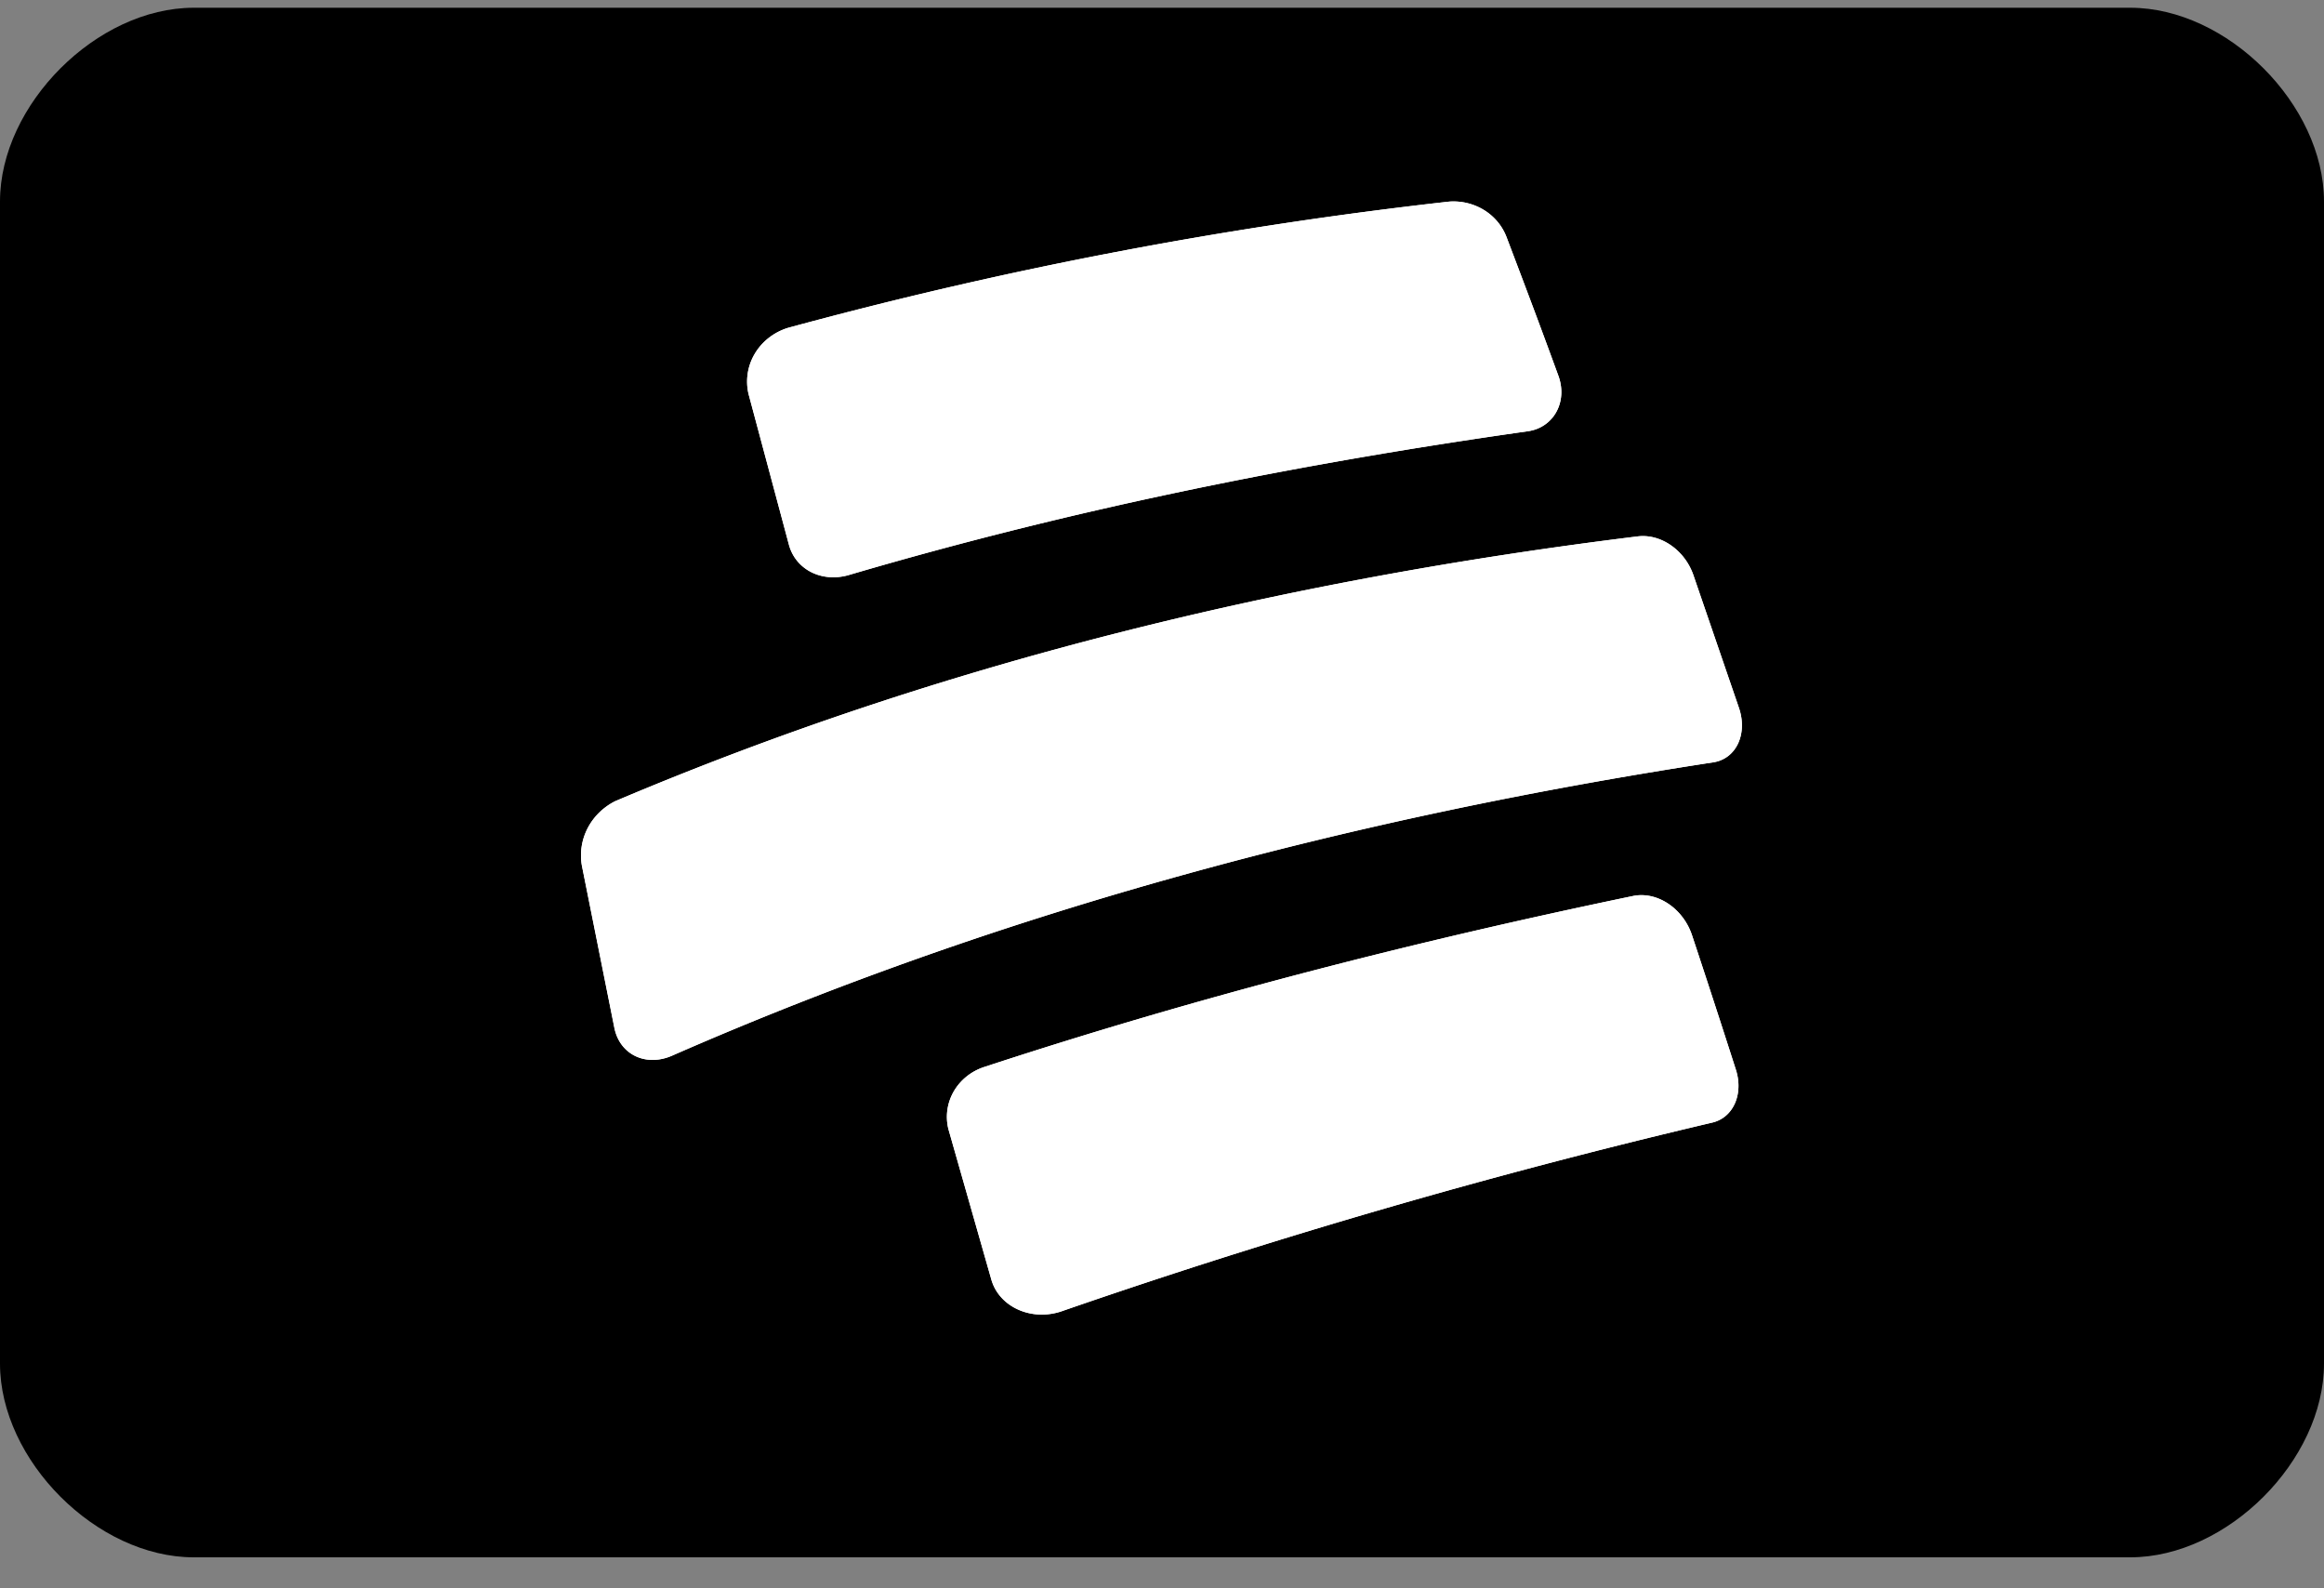 <svg xmlns="http://www.w3.org/2000/svg" fill="none" viewBox="0 0 60 41"><rect x="0" y="0" width="60" height="41" fill="#808080" stroke="none"/><path fill="#000" fill-rule="evenodd" d="M55 40.2H5c-2.5 0-5-2.5-5-5v-30c0-2.5 2.5-5 5-5h50c2.5 0 5 2.5 5 5v30c0 2.5-2.5 5-5 5Z" clip-rule="evenodd"/><g fill="#fff" clip-path="url(#a)"><path d="M37.416 5.204A112.837 112.837 0 0 0 20.33 8.467c-.36.115-.66.353-.846.668a1.404 1.404 0 0 0-.158 1.04l1.041 3.885c.177.658.874.995 1.58.773 5.754-1.69 11.526-2.854 17.485-3.699.678-.088 1.05-.764.799-1.44-.52-1.422-.79-2.134-1.33-3.556a1.407 1.407 0 0 0-.577-.709 1.51 1.51 0 0 0-.91-.225Zm4.87 8.642c-9.11 1.12-17.995 3.272-26.407 6.837-.308.157-.556.401-.71.7a1.521 1.521 0 0 0-.146.963l.837 4.179c.14.711.837 1.031 1.524.711 8.552-3.743 17.578-6.135 26.845-7.557.595-.09.892-.73.67-1.396l-1.181-3.441c-.223-.64-.837-1.067-1.432-.996Zm-.12 9.282c-5.69 1.183-11.248 2.606-16.77 4.42a1.407 1.407 0 0 0-.776.632c-.168.296-.216.64-.134.968l1.106 3.876c.205.73 1.069 1.103 1.86.81a171.12 171.12 0 0 1 16.75-4.855c.547-.125.817-.738.613-1.37-.372-1.16-.75-2.319-1.134-3.476-.233-.684-.893-1.129-1.516-1.005Z"/><path d="M20.33 8.467a112.837 112.837 0 0 1 17.086-3.263c.32-.023.64.056.91.225.268.169.471.418.577.709.539 1.422.809 2.134 1.329 3.556.251.676-.12 1.351-.8 1.44-5.958.845-11.73 2.01-17.484 3.7-.706.221-1.403-.116-1.58-.774l-1.041-3.886a1.404 1.404 0 0 1 .158-1.039c.185-.315.487-.553.846-.668ZM15.879 20.683c8.412-3.565 17.298-5.716 26.407-6.837.595-.07 1.209.356 1.432.996l1.18 3.44c.223.668-.074 1.308-.669 1.397-9.267 1.422-18.293 3.814-26.845 7.557-.688.32-1.385 0-1.524-.711l-.837-4.179a1.521 1.521 0 0 1 .147-.963c.153-.299.401-.543.709-.7ZM25.397 27.547c5.521-1.813 11.08-3.236 16.768-4.419.623-.124 1.283.32 1.516 1.005.384 1.157.762 2.316 1.134 3.477.204.63-.066 1.244-.614 1.369a171.12 171.12 0 0 0-16.75 4.854c-.79.294-1.654-.08-1.859-.809l-1.106-3.876a1.308 1.308 0 0 1 .134-.968c.168-.296.445-.52.777-.633Z"/></g><defs><clipPath id="a"><path fill="#fff" d="M15 5.2h30v30H15z"/></clipPath></defs></svg>
